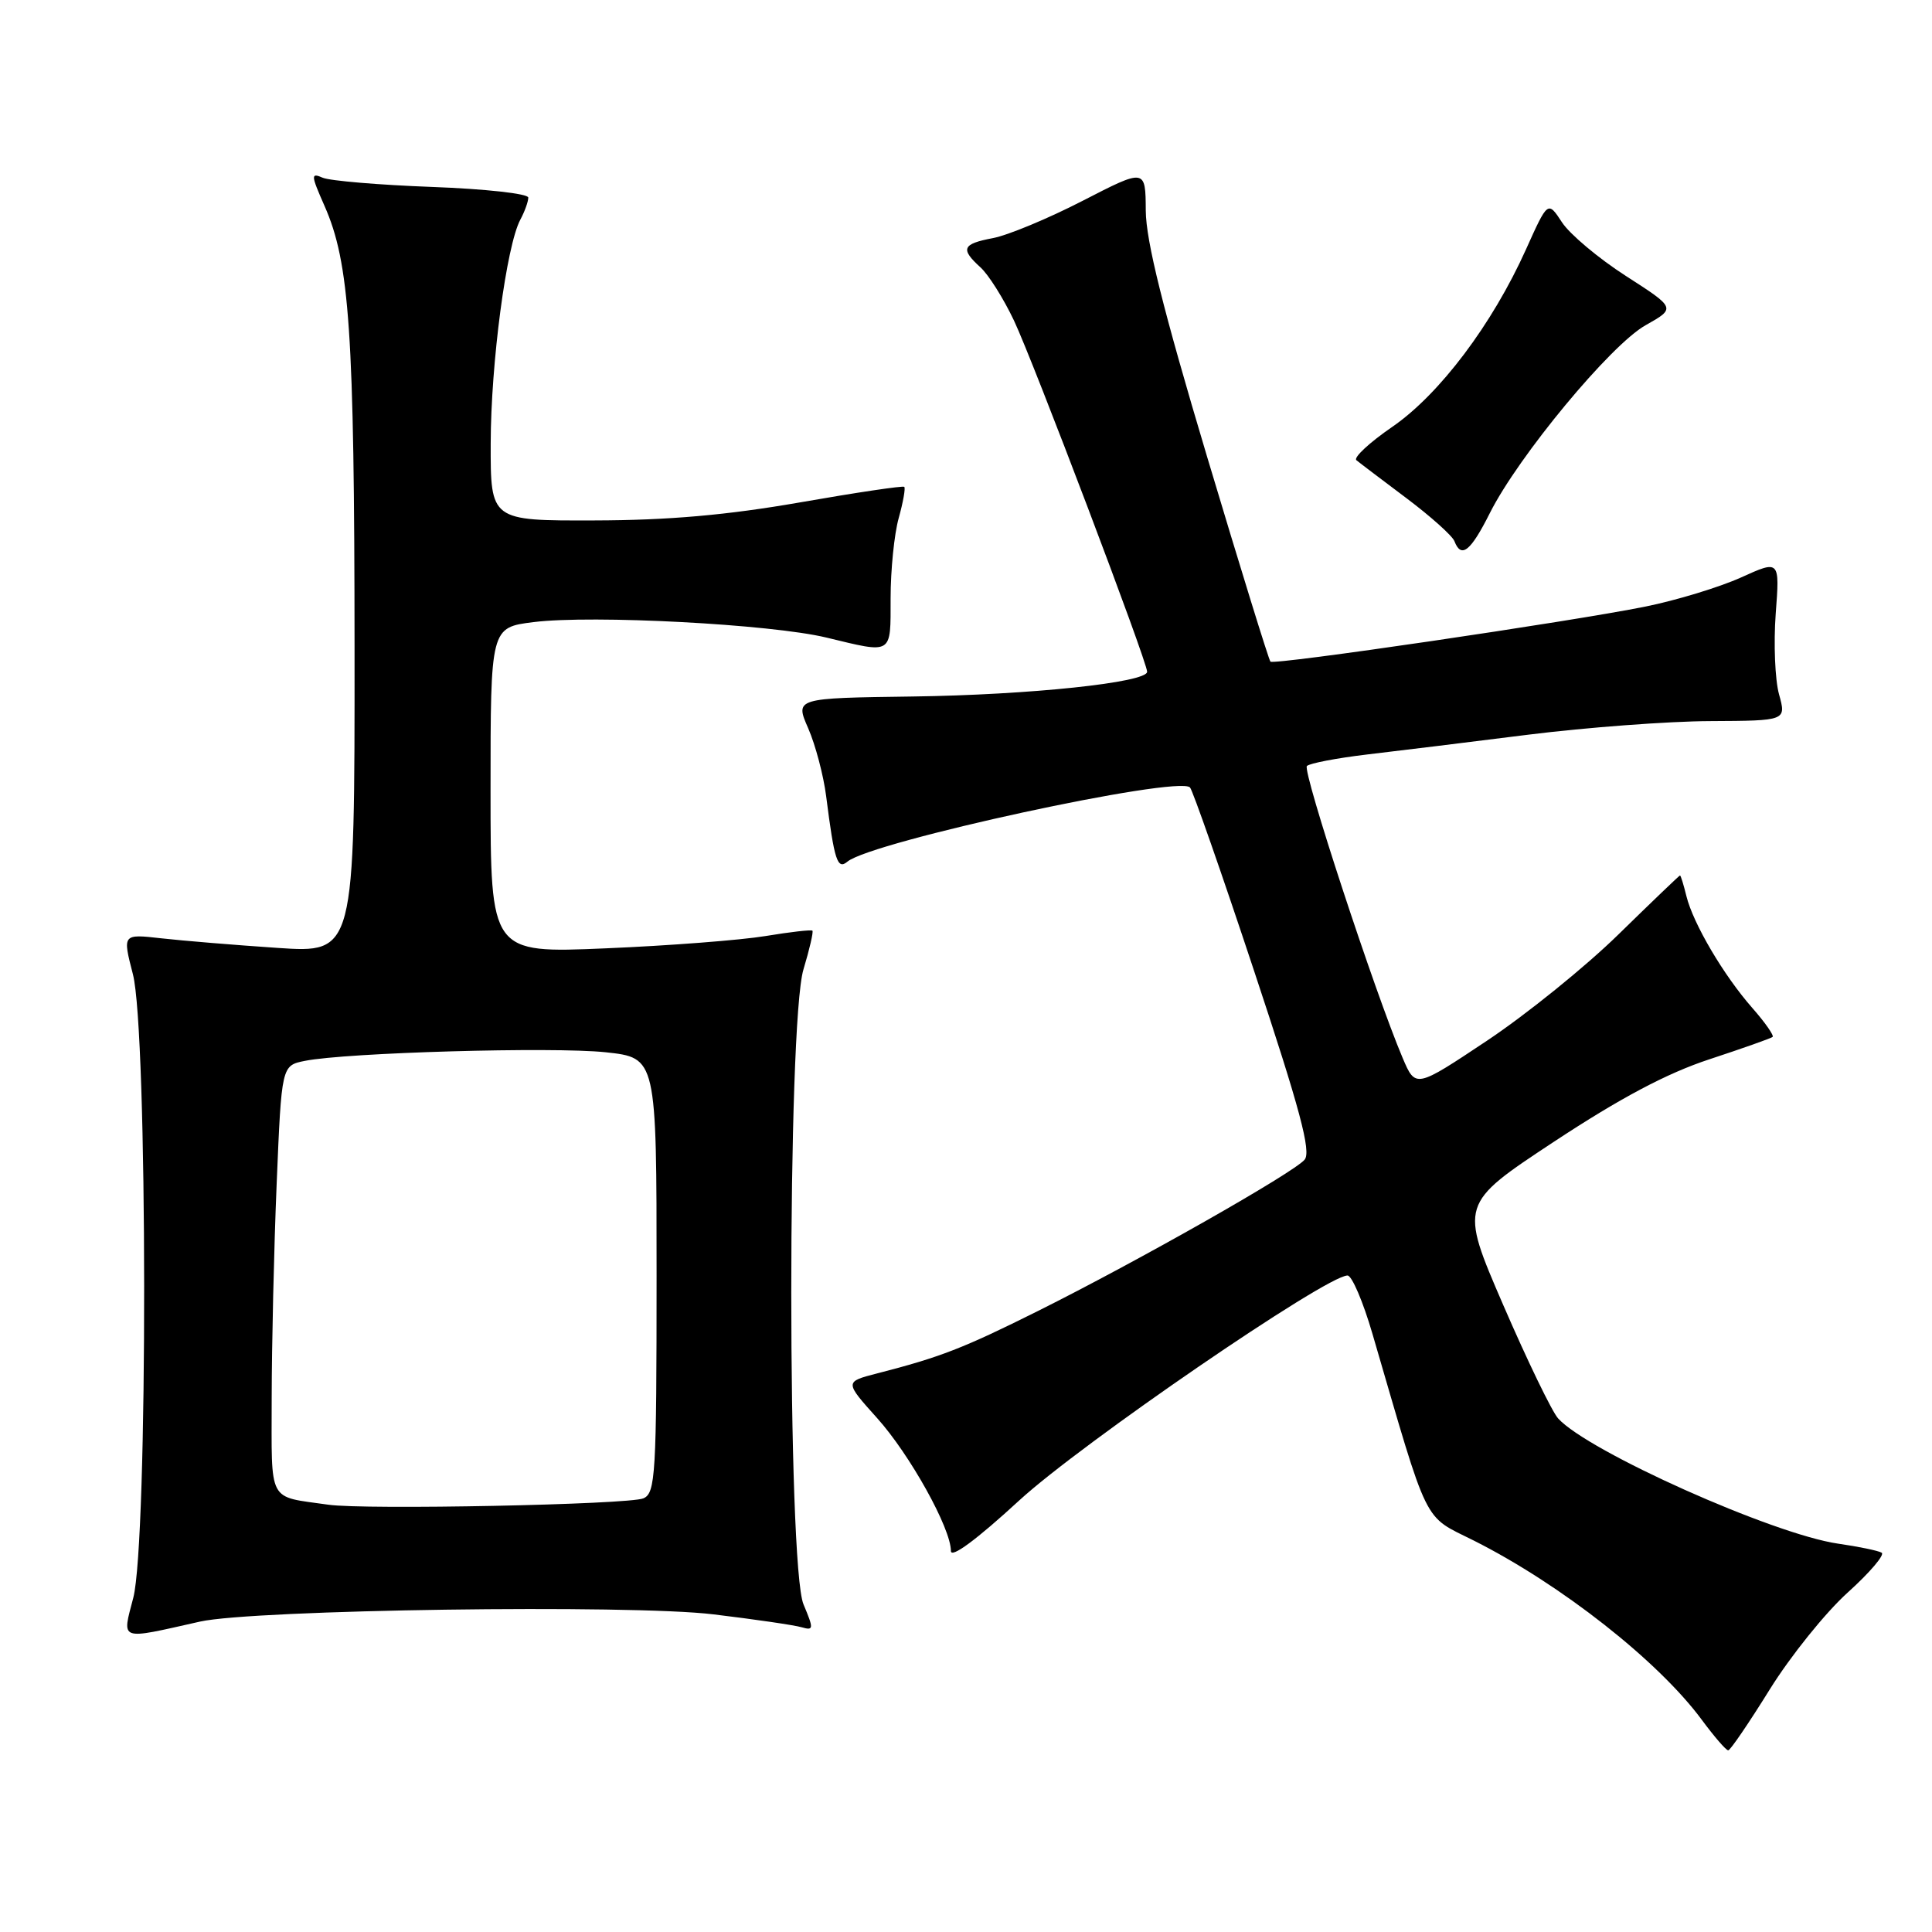 <?xml version="1.0" encoding="UTF-8" standalone="no"?>
<!DOCTYPE svg PUBLIC "-//W3C//DTD SVG 1.1//EN" "http://www.w3.org/Graphics/SVG/1.1/DTD/svg11.dtd" >
<svg xmlns="http://www.w3.org/2000/svg" xmlns:xlink="http://www.w3.org/1999/xlink" version="1.1" viewBox="0 0 256 256">
 <g >
 <path fill="currentColor"
d=" M 234.50 223.86 C 237.25 219.44 241.90 213.66 244.83 211.02 C 247.76 208.38 249.78 206.00 249.33 205.74 C 248.87 205.47 246.27 204.93 243.54 204.54 C 234.93 203.29 210.41 192.32 206.46 187.95 C 205.65 187.06 202.38 180.30 199.19 172.93 C 193.40 159.54 193.40 159.54 205.93 151.27 C 214.72 145.48 220.86 142.22 226.48 140.37 C 230.89 138.92 234.67 137.58 234.88 137.40 C 235.09 137.22 233.89 135.49 232.20 133.57 C 228.39 129.24 224.36 122.39 223.46 118.75 C 223.09 117.24 222.71 116.00 222.61 116.00 C 222.52 116.00 218.86 119.51 214.47 123.80 C 210.09 128.09 202.24 134.43 197.03 137.90 C 187.57 144.20 187.57 144.20 185.86 140.19 C 182.19 131.54 172.54 102.13 173.17 101.50 C 173.53 101.14 177.13 100.45 181.17 99.97 C 185.20 99.50 194.80 98.32 202.50 97.35 C 210.20 96.39 221.05 95.57 226.60 95.55 C 236.70 95.50 236.70 95.50 235.73 92.00 C 235.20 90.08 235.00 85.28 235.29 81.34 C 235.83 74.19 235.83 74.19 230.67 76.53 C 227.82 77.81 222.12 79.55 218.00 80.38 C 208.14 82.37 168.81 88.15 168.34 87.67 C 168.13 87.47 164.34 75.20 159.91 60.40 C 154.12 41.04 151.85 31.93 151.82 27.91 C 151.79 22.32 151.79 22.32 143.47 26.60 C 138.89 28.96 133.54 31.18 131.57 31.55 C 127.50 32.32 127.22 32.98 129.92 35.43 C 130.98 36.39 132.97 39.55 134.35 42.46 C 136.92 47.88 152.00 87.66 152.00 89.01 C 152.00 90.44 136.41 92.08 120.92 92.29 C 105.34 92.50 105.34 92.50 107.09 96.50 C 108.05 98.70 109.12 102.75 109.47 105.50 C 110.56 114.07 110.96 115.28 112.29 114.17 C 115.52 111.50 156.05 102.72 157.68 104.34 C 158.03 104.70 161.86 115.63 166.17 128.64 C 172.26 146.98 173.76 152.59 172.87 153.66 C 171.43 155.39 150.81 167.09 137.50 173.73 C 127.62 178.66 124.61 179.83 116.20 181.99 C 111.91 183.10 111.91 183.10 116.21 187.89 C 120.57 192.74 126.00 202.51 126.00 205.51 C 126.00 206.53 129.40 204.02 135.05 198.82 C 143.27 191.27 175.70 169.04 178.55 169.01 C 179.13 169.00 180.62 172.49 181.86 176.75 C 189.44 202.70 188.45 200.70 195.32 204.15 C 206.87 209.97 219.76 220.11 225.50 227.89 C 227.15 230.12 228.72 231.94 229.00 231.93 C 229.28 231.92 231.75 228.29 234.50 223.86 Z  M 26.50 214.87 C 33.60 213.28 83.50 212.57 94.53 213.91 C 100.01 214.57 105.28 215.34 106.22 215.62 C 107.82 216.08 107.84 215.85 106.47 212.59 C 104.31 207.42 104.31 135.62 106.46 128.46 C 107.27 125.78 107.80 123.47 107.65 123.32 C 107.50 123.17 104.70 123.49 101.44 124.03 C 98.17 124.57 88.64 125.31 80.25 125.66 C 65.00 126.31 65.00 126.31 65.00 104.73 C 65.00 83.14 65.00 83.14 70.72 82.43 C 78.52 81.46 102.14 82.71 109.50 84.48 C 118.38 86.62 118.00 86.85 118.01 79.25 C 118.01 75.54 118.49 70.77 119.08 68.66 C 119.67 66.54 120.00 64.68 119.82 64.51 C 119.65 64.34 113.42 65.27 106.00 66.57 C 96.35 68.25 88.58 68.94 78.75 68.96 C 65.00 69.00 65.00 69.00 65.02 58.75 C 65.04 48.15 67.10 32.55 68.95 29.10 C 69.53 28.02 70.00 26.71 70.00 26.18 C 70.00 25.66 64.28 25.03 57.25 24.77 C 50.24 24.51 43.72 23.96 42.76 23.55 C 41.17 22.86 41.19 23.18 42.99 27.26 C 46.33 34.80 46.96 44.02 46.98 85.89 C 47.00 126.29 47.00 126.29 36.75 125.60 C 31.11 125.22 24.19 124.65 21.36 124.33 C 16.23 123.75 16.23 123.75 17.61 129.09 C 19.57 136.63 19.61 204.22 17.66 211.72 C 16.16 217.50 15.65 217.31 26.50 214.87 Z  M 197.41 67.99 C 201.20 60.44 213.43 45.69 218.04 43.10 C 222.07 40.83 222.07 40.83 215.46 36.58 C 211.83 34.25 208.01 31.04 206.98 29.47 C 205.10 26.60 205.10 26.60 202.20 33.05 C 197.73 42.98 190.76 52.23 184.50 56.55 C 181.45 58.64 179.31 60.64 179.73 60.98 C 180.15 61.33 183.14 63.59 186.36 66.01 C 189.58 68.43 192.45 71.00 192.72 71.71 C 193.62 74.05 194.86 73.07 197.41 67.99 Z  M 43.50 199.38 C 35.37 198.21 36.00 199.40 36.00 185.23 C 36.01 178.23 36.30 165.46 36.66 156.84 C 37.31 141.19 37.31 141.19 40.40 140.57 C 45.90 139.47 73.29 138.69 80.25 139.43 C 87.00 140.16 87.00 140.16 87.00 168.97 C 87.00 195.46 86.86 197.85 85.25 198.54 C 83.33 199.37 48.30 200.08 43.50 199.38 Z "/>
</g>
</svg>